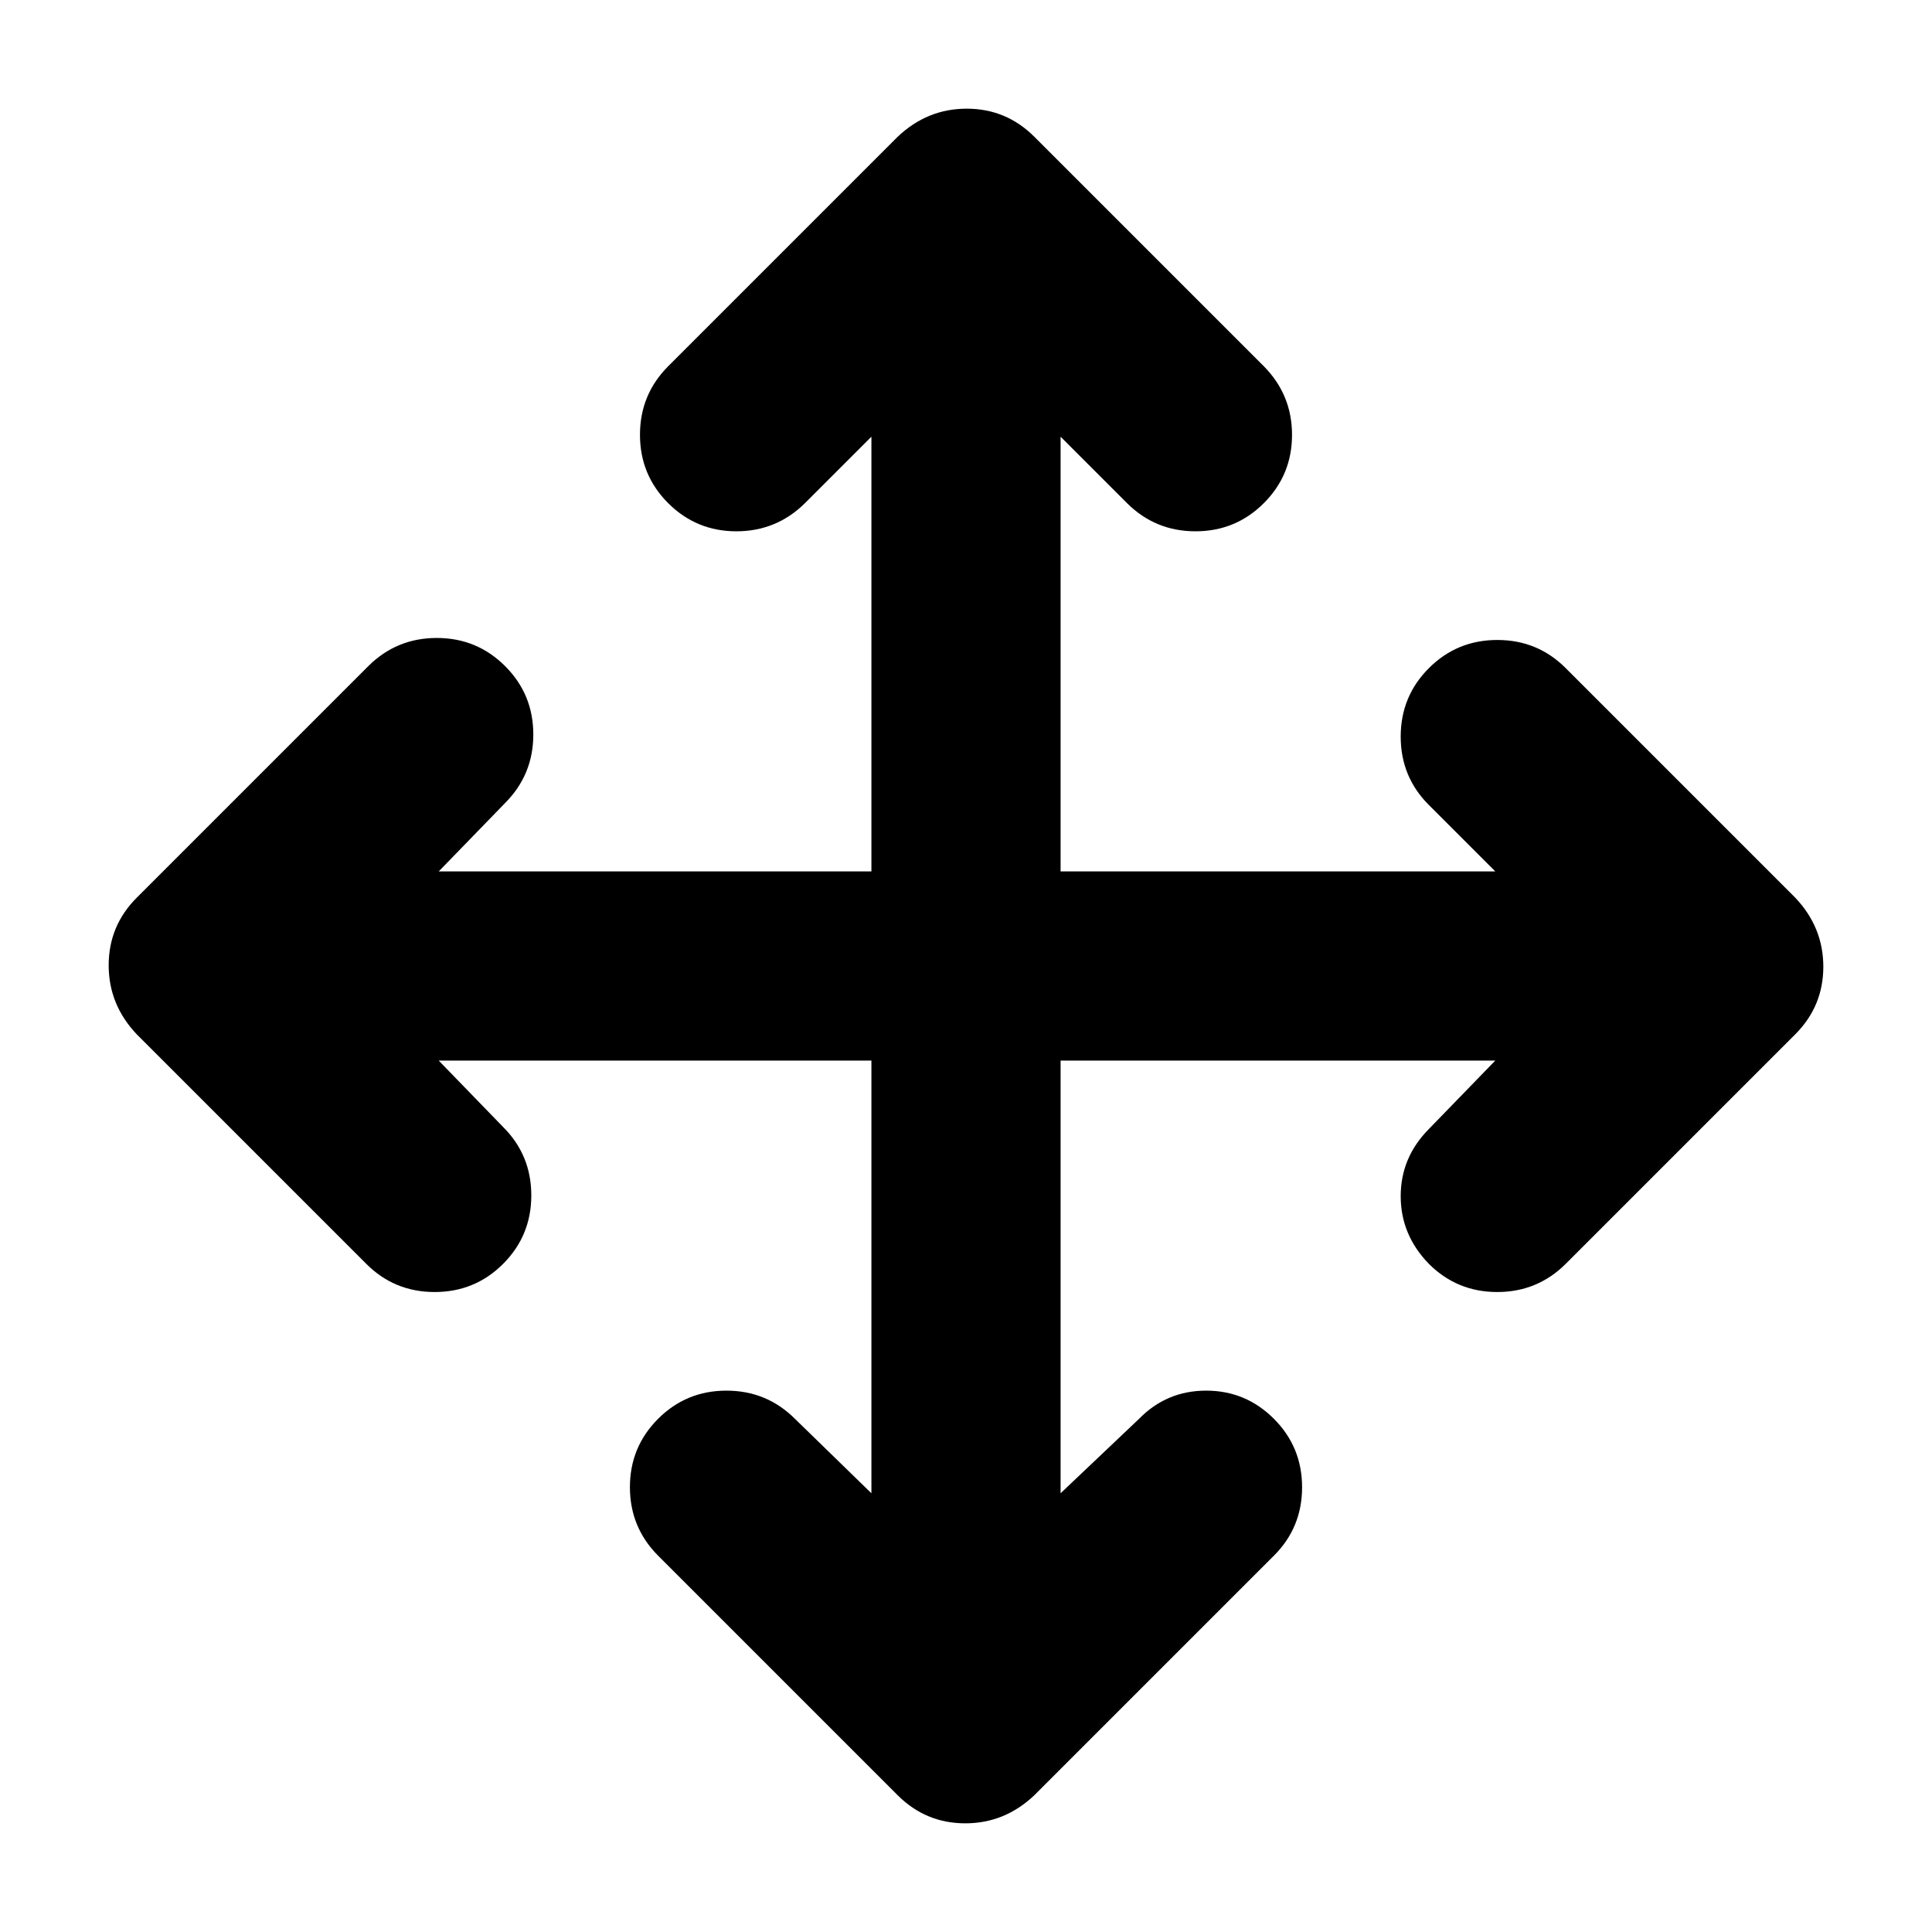 <svg xmlns="http://www.w3.org/2000/svg" width="48" height="48" viewBox="0 -960 960 960"><path d="M433-433H218l32 33q14 13.957 14 33.978Q264-346 250-332t-34.022 14q-20.021 0-33.978-14L68-446q-14-14.727-14-34.364Q54-500 68-514l115-115q14.067-14 34.033-14Q237-643 251-629t14 33.967q0 19.966-14 34.033l-33 34h215v-216l-33 33q-14.182 14-34.091 14T332-710q-14-14-14-33.967 0-19.966 14-34.033l114-114q14.727-14 34.364-14Q500-906 514-892l114 114q14 14.182 14 34.091T628-710q-14 14-33.967 14-19.966 0-34.033-14l-33-33v216h216l-33-33q-14-13.956-14-33.978Q696-614 710-628t34.022-14q20.022 0 33.978 14l114 114q14 14.727 14 34.364Q906-460 892-446L778-332q-14.067 14-34.033 14Q724-318 710-332q-14-14.4-14-33.633 0-19.234 14-33.367l33-34H527v215l39-37q13.696-14 33.348-14T633-255q14 14 14 34.022 0 20.021-14 33.978L514-68q-14.727 14-34.364 14Q460-54 446-68L327-187q-14-14.067-14-34.033Q313-241 327-255t33.967-14q19.966 0 34.033 14l38 37v-215Z"/></svg>